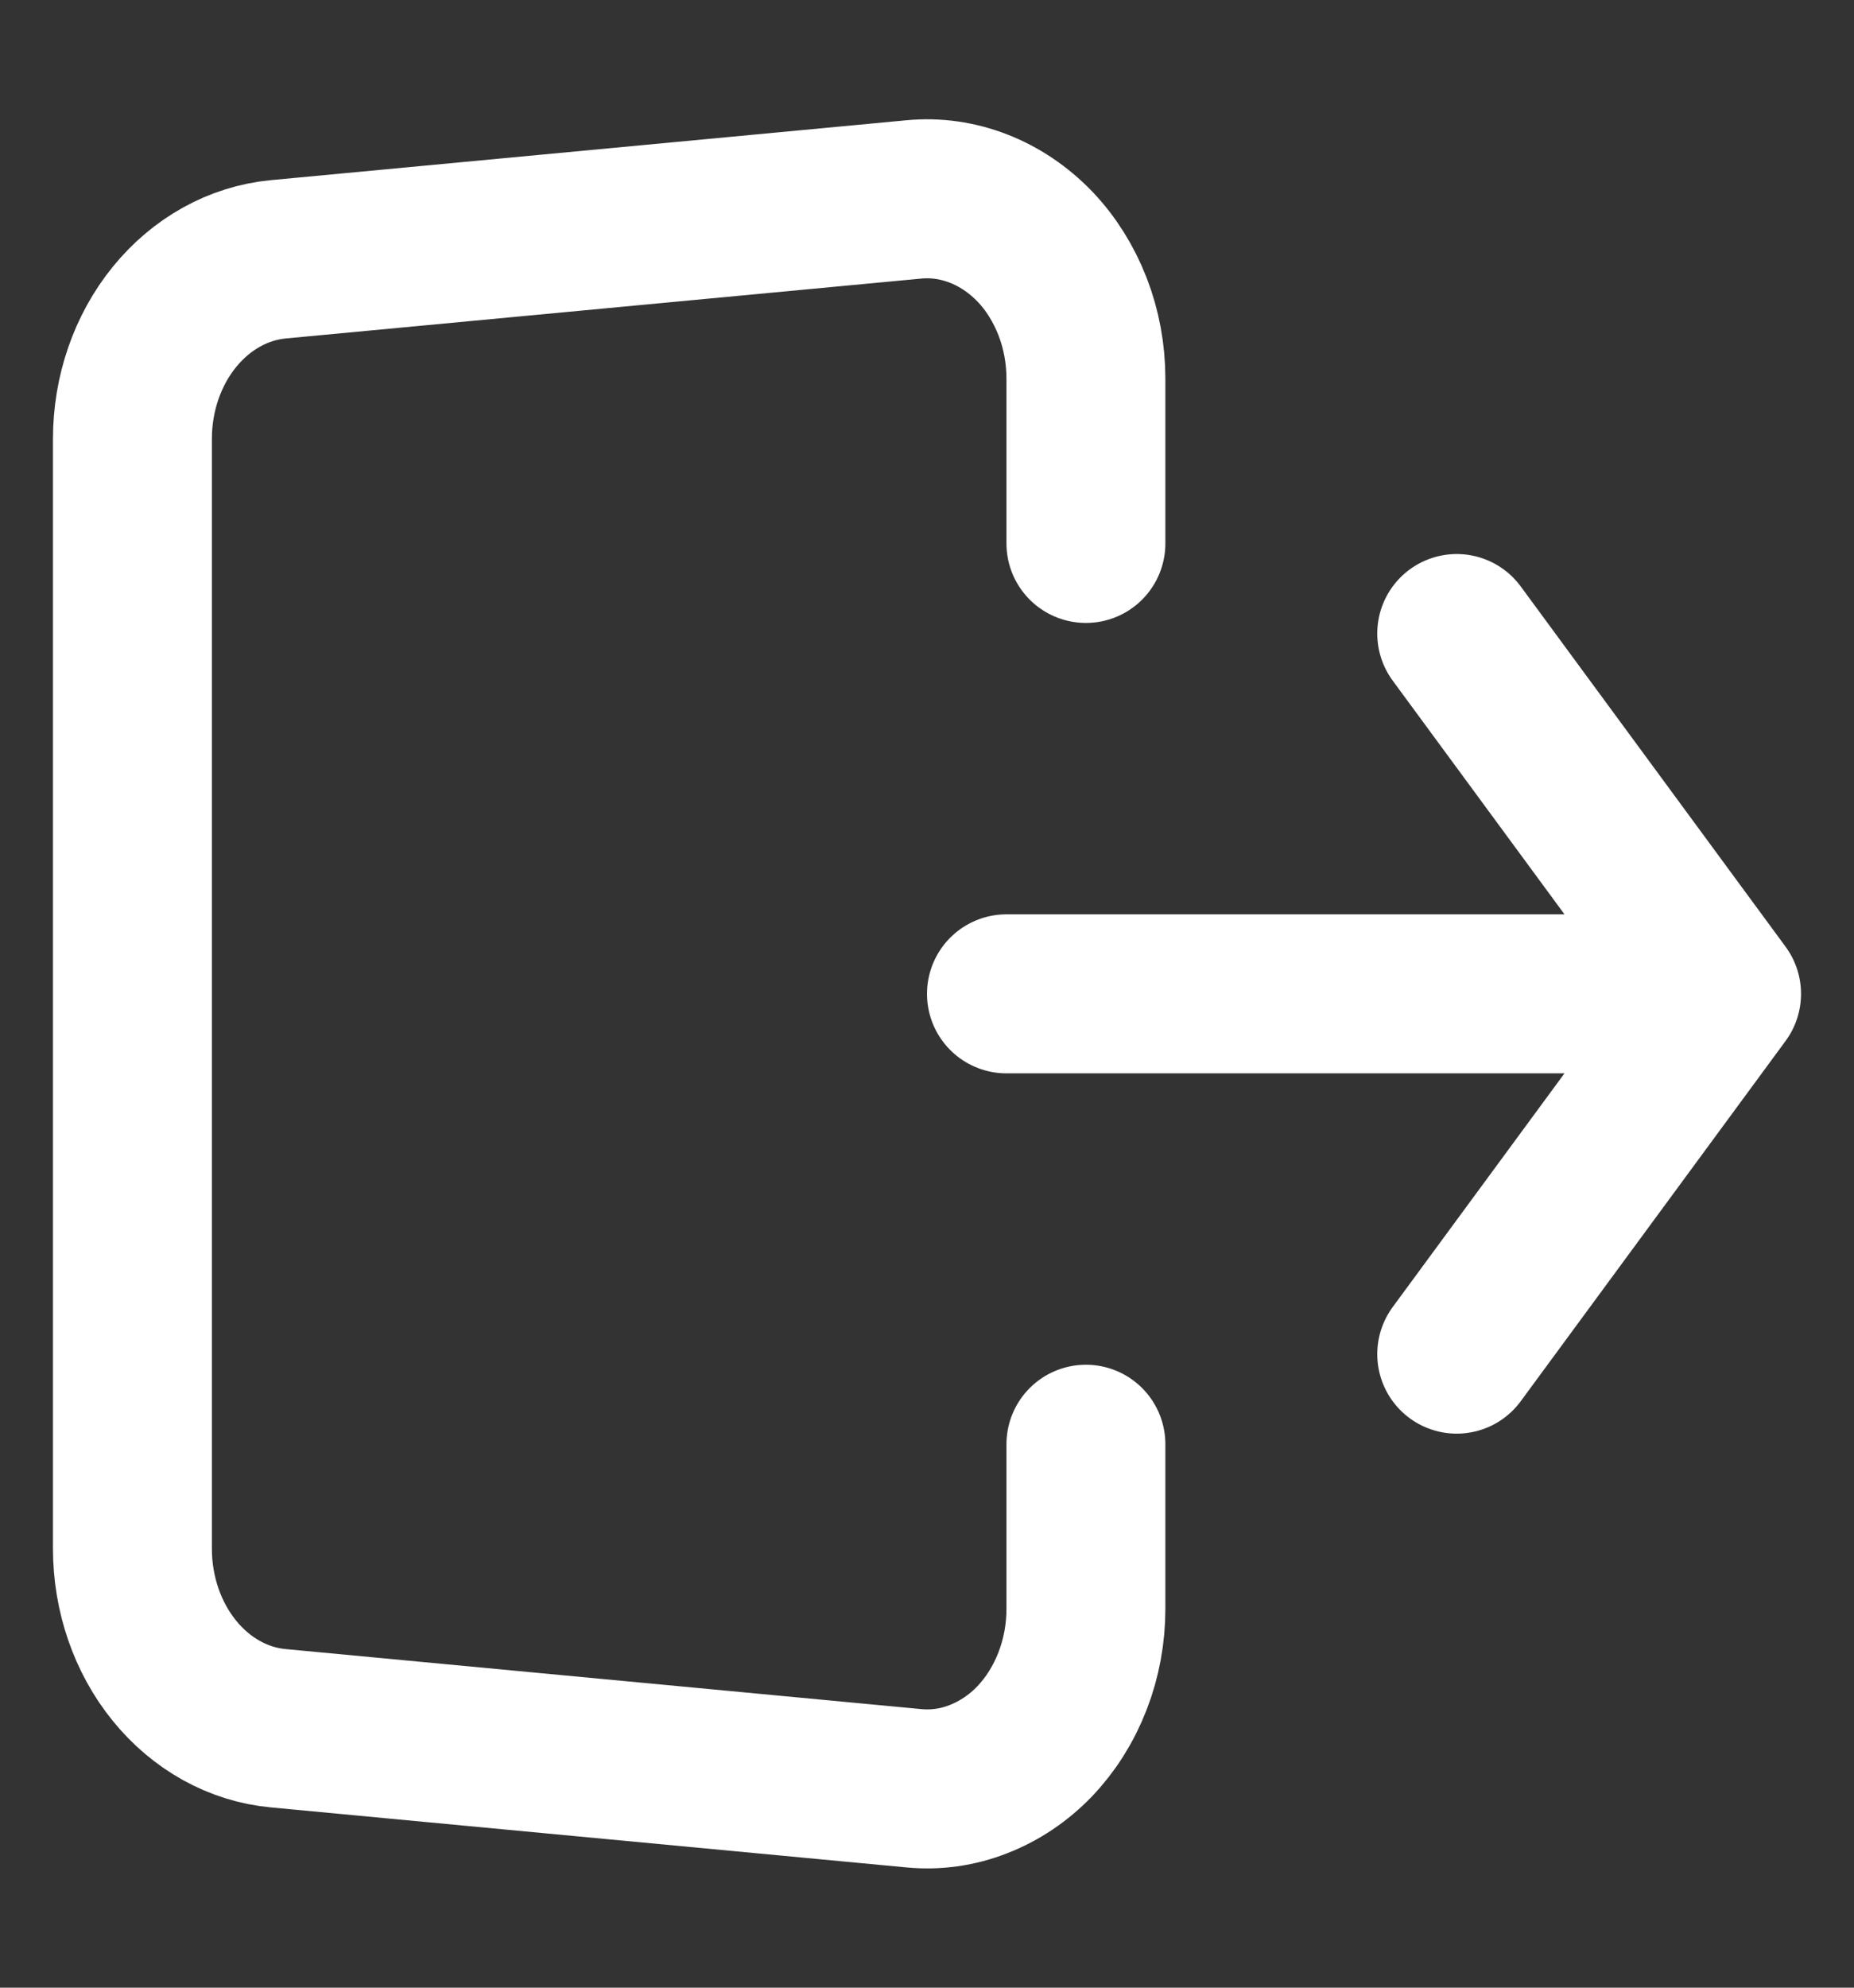 <svg width="14" height="15" viewBox="0 0 14 15" fill="none" xmlns="http://www.w3.org/2000/svg">
<rect x="0" y="0" width="14" height="15" fill="#333333" stroke="none"/>
<path d="M8.2 4.101V2.859C8.2 2.671 8.166 2.485 8.099 2.313C8.032 2.141 7.935 1.986 7.813 1.859C7.69 1.732 7.546 1.635 7.389 1.574C7.232 1.513 7.066 1.489 6.9 1.505L2.1 1.957C1.8 1.986 1.521 2.141 1.317 2.392C1.113 2.643 1 2.971 1 3.312V11.687C1 12.028 1.113 12.357 1.317 12.608C1.521 12.859 1.8 13.014 2.1 13.042L6.9 13.495C7.066 13.511 7.232 13.488 7.389 13.426C7.546 13.365 7.691 13.268 7.813 13.141C7.935 13.013 8.032 12.859 8.099 12.686C8.166 12.514 8.2 12.328 8.2 12.14V10.899M7.6 7.5H13H7.6ZM13 7.5L11 4.781L13 7.5ZM13 7.5L11 10.219L13 7.5Z" stroke="white" stroke-width="1.2" stroke-linecap="round" stroke-linejoin="round"/>
</svg>
